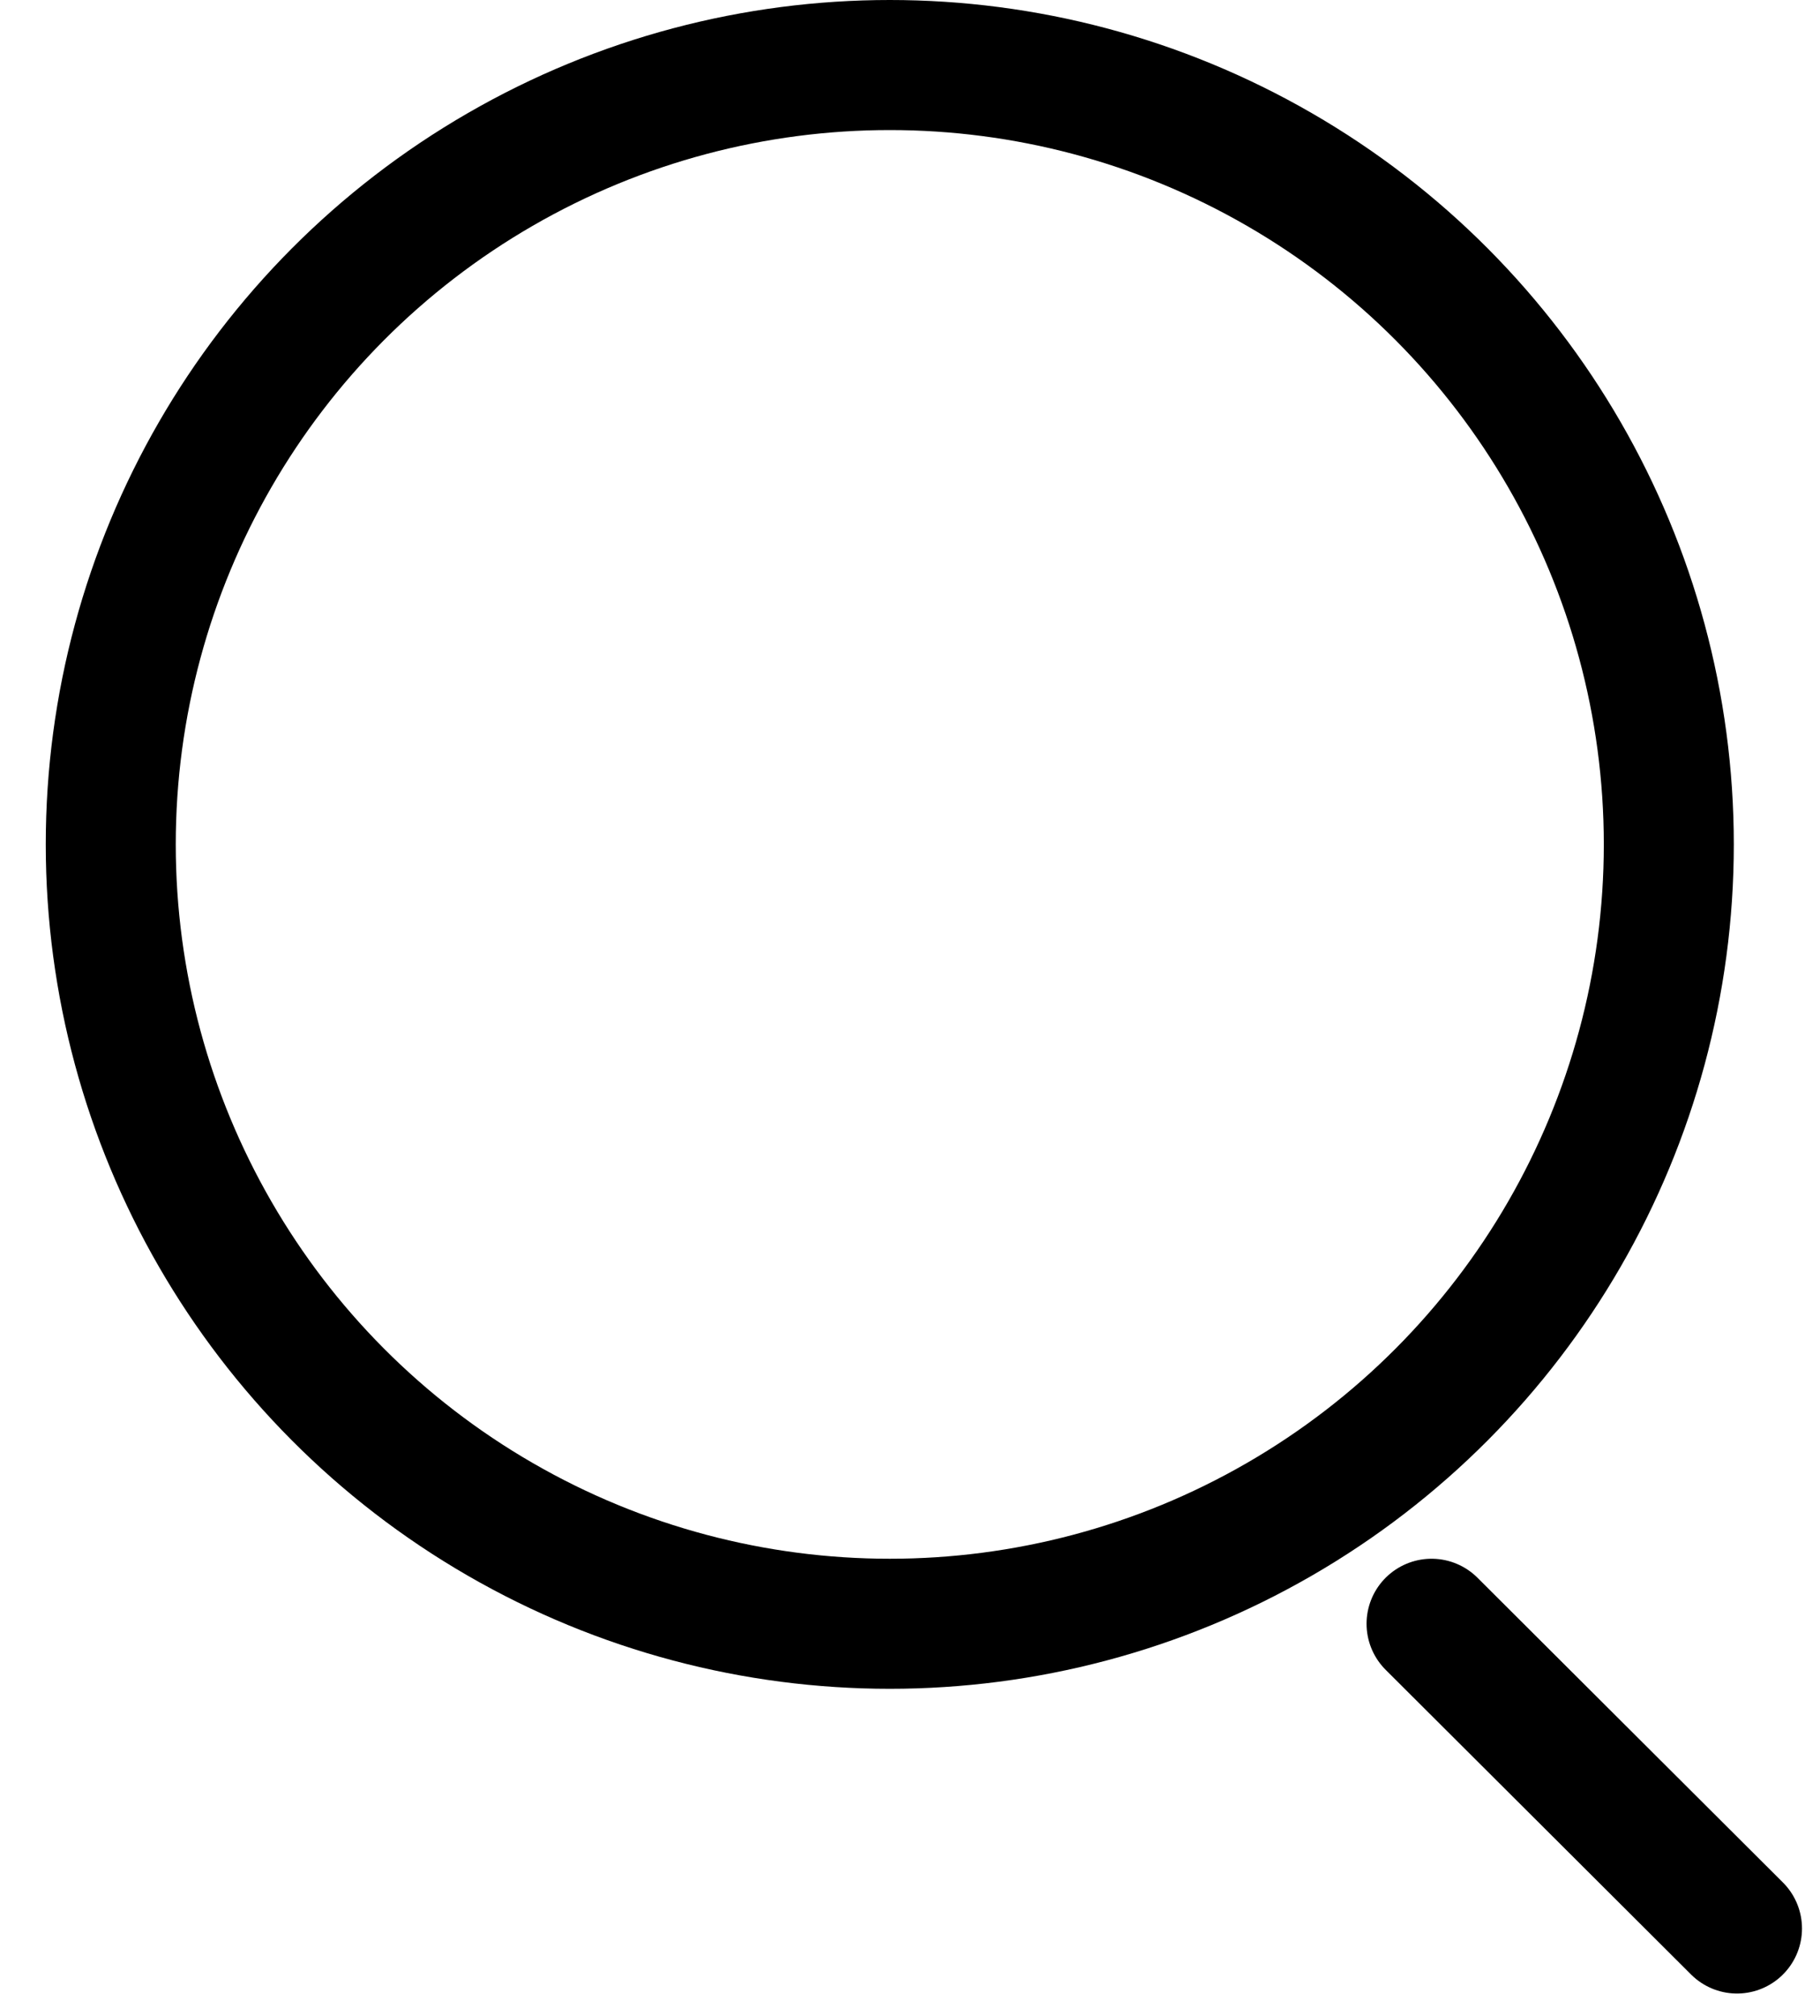 <svg width="28" height="31" viewBox="0 0 28 31" fill="none" xmlns="http://www.w3.org/2000/svg">
<circle cx="13.689" cy="12.985" r="11.985" stroke="black" stroke-width="2" stroke-linecap="round" stroke-linejoin="round"/>
<path d="M22.024 24.97L26.723 29.656" stroke="black" stroke-width="2" stroke-linecap="round" stroke-linejoin="round"/>
</svg>
